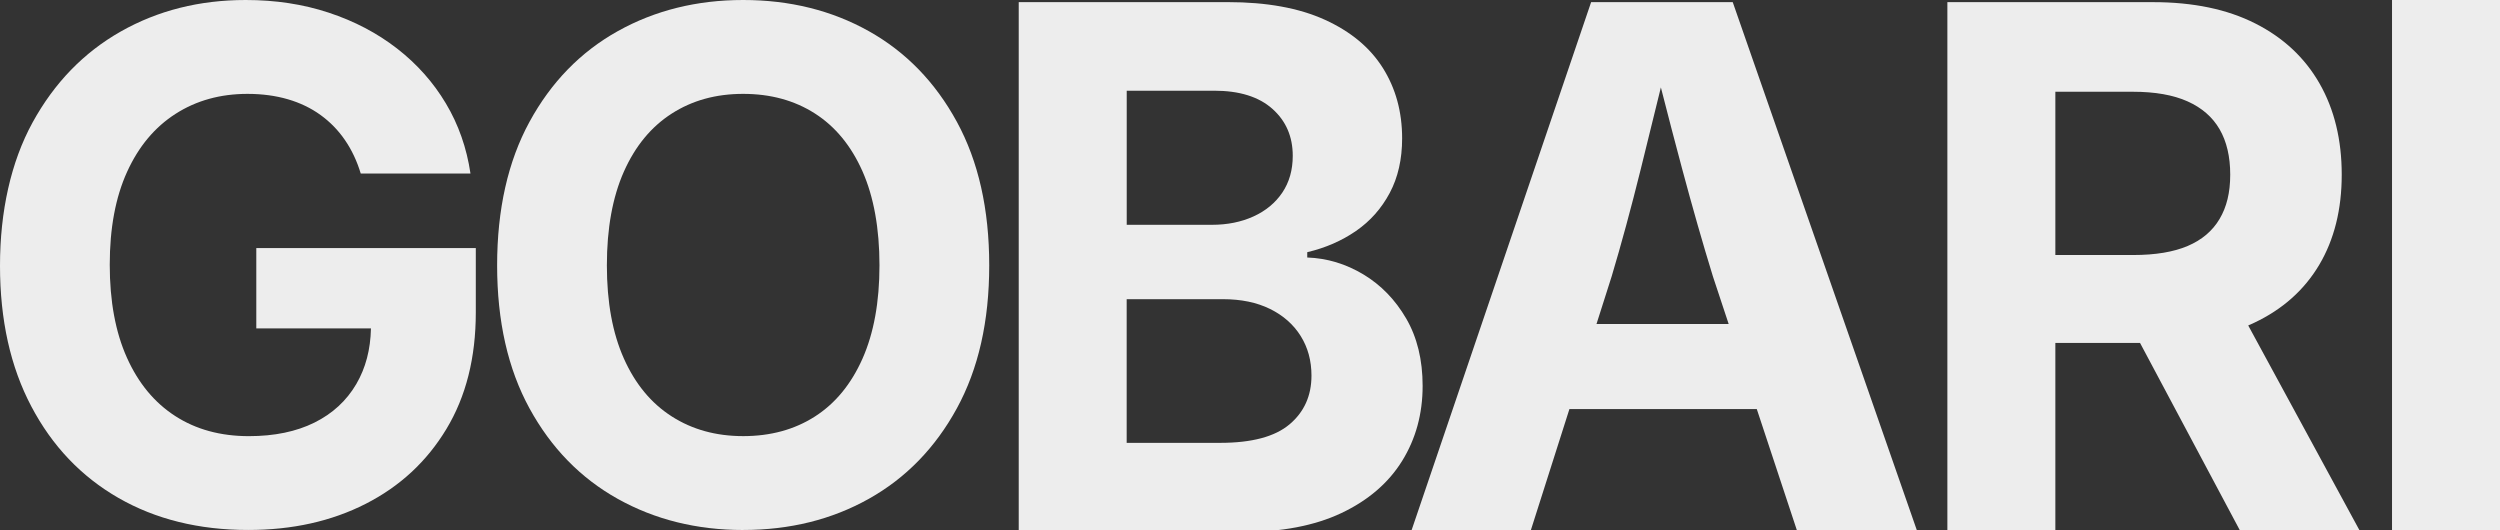 <?xml version="1.0" encoding="UTF-8"?>
<svg id="Layer_1" data-name="Layer 1" xmlns="http://www.w3.org/2000/svg" viewBox="0 0 1000 212">
  <rect x="0" y="0" width="1000" height="212" fill="#333333" stroke="none"/>
  <defs>
    <style>
      .cls-1 {
        fill: #ededed;
        stroke-width: 0px;
      }
    </style>
  </defs>
  <path class="cls-1" d="M190.32,99.21v25.76c0,18.11-3.92,33.65-11.76,46.63-7.83,12.99-18.59,22.96-32.28,29.93-13.69,6.98-29.36,10.46-47.01,10.46-19.73,0-37.03-4.28-51.9-12.82-14.87-8.54-26.48-20.74-34.83-36.58C4.18,146.76,0,127.98,0,106.28s4.35-41.45,13.03-57.29c8.69-15.84,20.44-27.97,35.26-36.38C63.11,4.21,79.77,0,98.28,0c11.89,0,22.96,1.68,33.2,5.06,10.24,3.38,19.35,8.15,27.33,14.34,7.98,6.19,14.49,13.51,19.54,21.97s8.33,17.8,9.84,28.05h-43.89c-1.51-4.99-3.61-9.44-6.3-13.37s-5.95-7.28-9.78-10.05c-3.82-2.77-8.19-4.87-13.09-6.3-4.91-1.43-10.29-2.15-16.15-2.15-10.85,0-20.44,2.66-28.74,7.98-8.31,5.31-14.78,13.04-19.4,23.2-4.63,10.17-6.94,22.55-6.94,37.14s2.29,27,6.87,37.2c4.58,10.21,11.02,18,19.33,23.35,8.3,5.36,18.12,8.04,29.45,8.04,10.2,0,18.93-1.81,26.2-5.41,7.26-3.6,12.86-8.75,16.78-15.45,3.73-6.38,5.68-13.79,5.85-22.23h-45.86v-32.14h87.8Z"/>
  <path class="cls-1" d="M297.27,212c-18.6,0-35.33-4.16-50.2-12.47s-26.62-20.37-35.26-36.16c-8.64-15.8-12.96-34.87-12.96-57.23s4.32-41.59,12.96-57.43c8.64-15.84,20.39-27.92,35.26-36.23S278.67,0,297.27,0s35.45,4.16,50.27,12.47c14.82,8.31,26.55,20.39,35.19,36.23,8.64,15.84,12.96,34.99,12.96,57.43s-4.32,41.43-12.96,57.23c-8.64,15.8-20.37,27.85-35.19,36.16-14.82,8.31-31.58,12.47-50.27,12.47ZM297.27,174.45c10.95,0,20.51-2.61,28.67-7.83,8.16-5.22,14.51-12.93,19.05-23.14,4.53-10.21,6.8-22.66,6.8-37.34s-2.27-27.41-6.8-37.62c-4.53-10.21-10.88-17.92-19.05-23.14-8.17-5.22-17.72-7.83-28.67-7.83s-20.39,2.63-28.6,7.9c-8.21,5.27-14.58,13-19.12,23.21-4.53,10.21-6.8,22.7-6.8,37.48s2.27,27.11,6.8,37.27c4.53,10.16,10.9,17.87,19.12,23.14,8.21,5.27,17.75,7.9,28.6,7.9Z"/>
  <path class="cls-1" d="M407.49,212.85V.85h83.69c15.48,0,28.39,2.35,38.73,7.04s18.08,11.12,23.22,19.28c5.14,8.16,7.72,17.55,7.72,28.17,0,8.35-1.65,15.63-4.96,21.84-3.31,6.21-7.81,11.29-13.52,15.22-5.71,3.94-12.2,6.76-19.47,8.47v2.13c7.93.28,15.41,2.54,22.44,6.76,7.03,4.22,12.74,10.1,17.13,17.64,4.39,7.54,6.58,16.53,6.58,26.96,0,11.19-2.74,21.2-8.21,30.02-5.48,8.82-13.57,15.77-24.28,20.84-10.72,5.08-24.05,7.61-40,7.61h-89.07ZM450.68,89.92h34.13c6.14,0,11.66-1.11,16.57-3.34,4.91-2.23,8.75-5.41,11.54-9.53,2.78-4.13,4.18-9.04,4.18-14.73,0-7.68-2.71-13.94-8.14-18.78-5.43-4.84-13.19-7.26-23.29-7.26h-34.98v53.64ZM450.68,177.14h37.38c12.65,0,21.9-2.47,27.75-7.4,5.85-4.93,8.78-11.43,8.78-19.49,0-5.98-1.44-11.26-4.32-15.86-2.88-4.6-6.96-8.2-12.25-10.81-5.29-2.61-11.56-3.91-18.83-3.91h-38.52v57.48Z"/>
  <path class="cls-1" d="M693.09.85h-56.64l-72.08,212h47.72l15.68-49.23h74.94l16.29,49.23h48L693.09.85ZM638.59,129.62l6.07-19.06c3.87-12.9,7.76-27.25,11.68-43.05,2.54-10.24,5.21-21.09,8.01-32.55,2.9,11.36,5.7,22.12,8.42,32.26,4.2,15.69,8.33,30.14,12.39,43.33l6.31,19.06h-52.88Z"/>
  <path class="cls-1" d="M899.29,130.18c.8-.34,1.58-.69,2.36-1.06,11.37-5.37,20.05-13.09,26.05-23.2,5.99-10.1,8.99-22.13,8.99-36.06s-2.95-26.08-8.85-36.42c-5.9-10.34-14.47-18.36-25.7-24.04-11.23-5.7-24.87-8.54-40.92-8.54h-82.27v212h43.19v-75.69h33.87l40.33,75.69h47.86l-44.91-82.67ZM822.14,36.7h31.01c8.87,0,16.16,1.29,21.87,3.85,5.72,2.56,9.99,6.28,12.82,11.16,2.83,4.89,4.25,10.94,4.25,18.15s-1.42,12.92-4.25,17.71c-2.83,4.79-7.08,8.39-12.74,10.81-5.67,2.42-12.94,3.63-21.81,3.63h-31.15V36.7Z"/>
  <path class="cls-1" d="M1000,0v212h-43.19V0h43.19Z"/>
</svg>